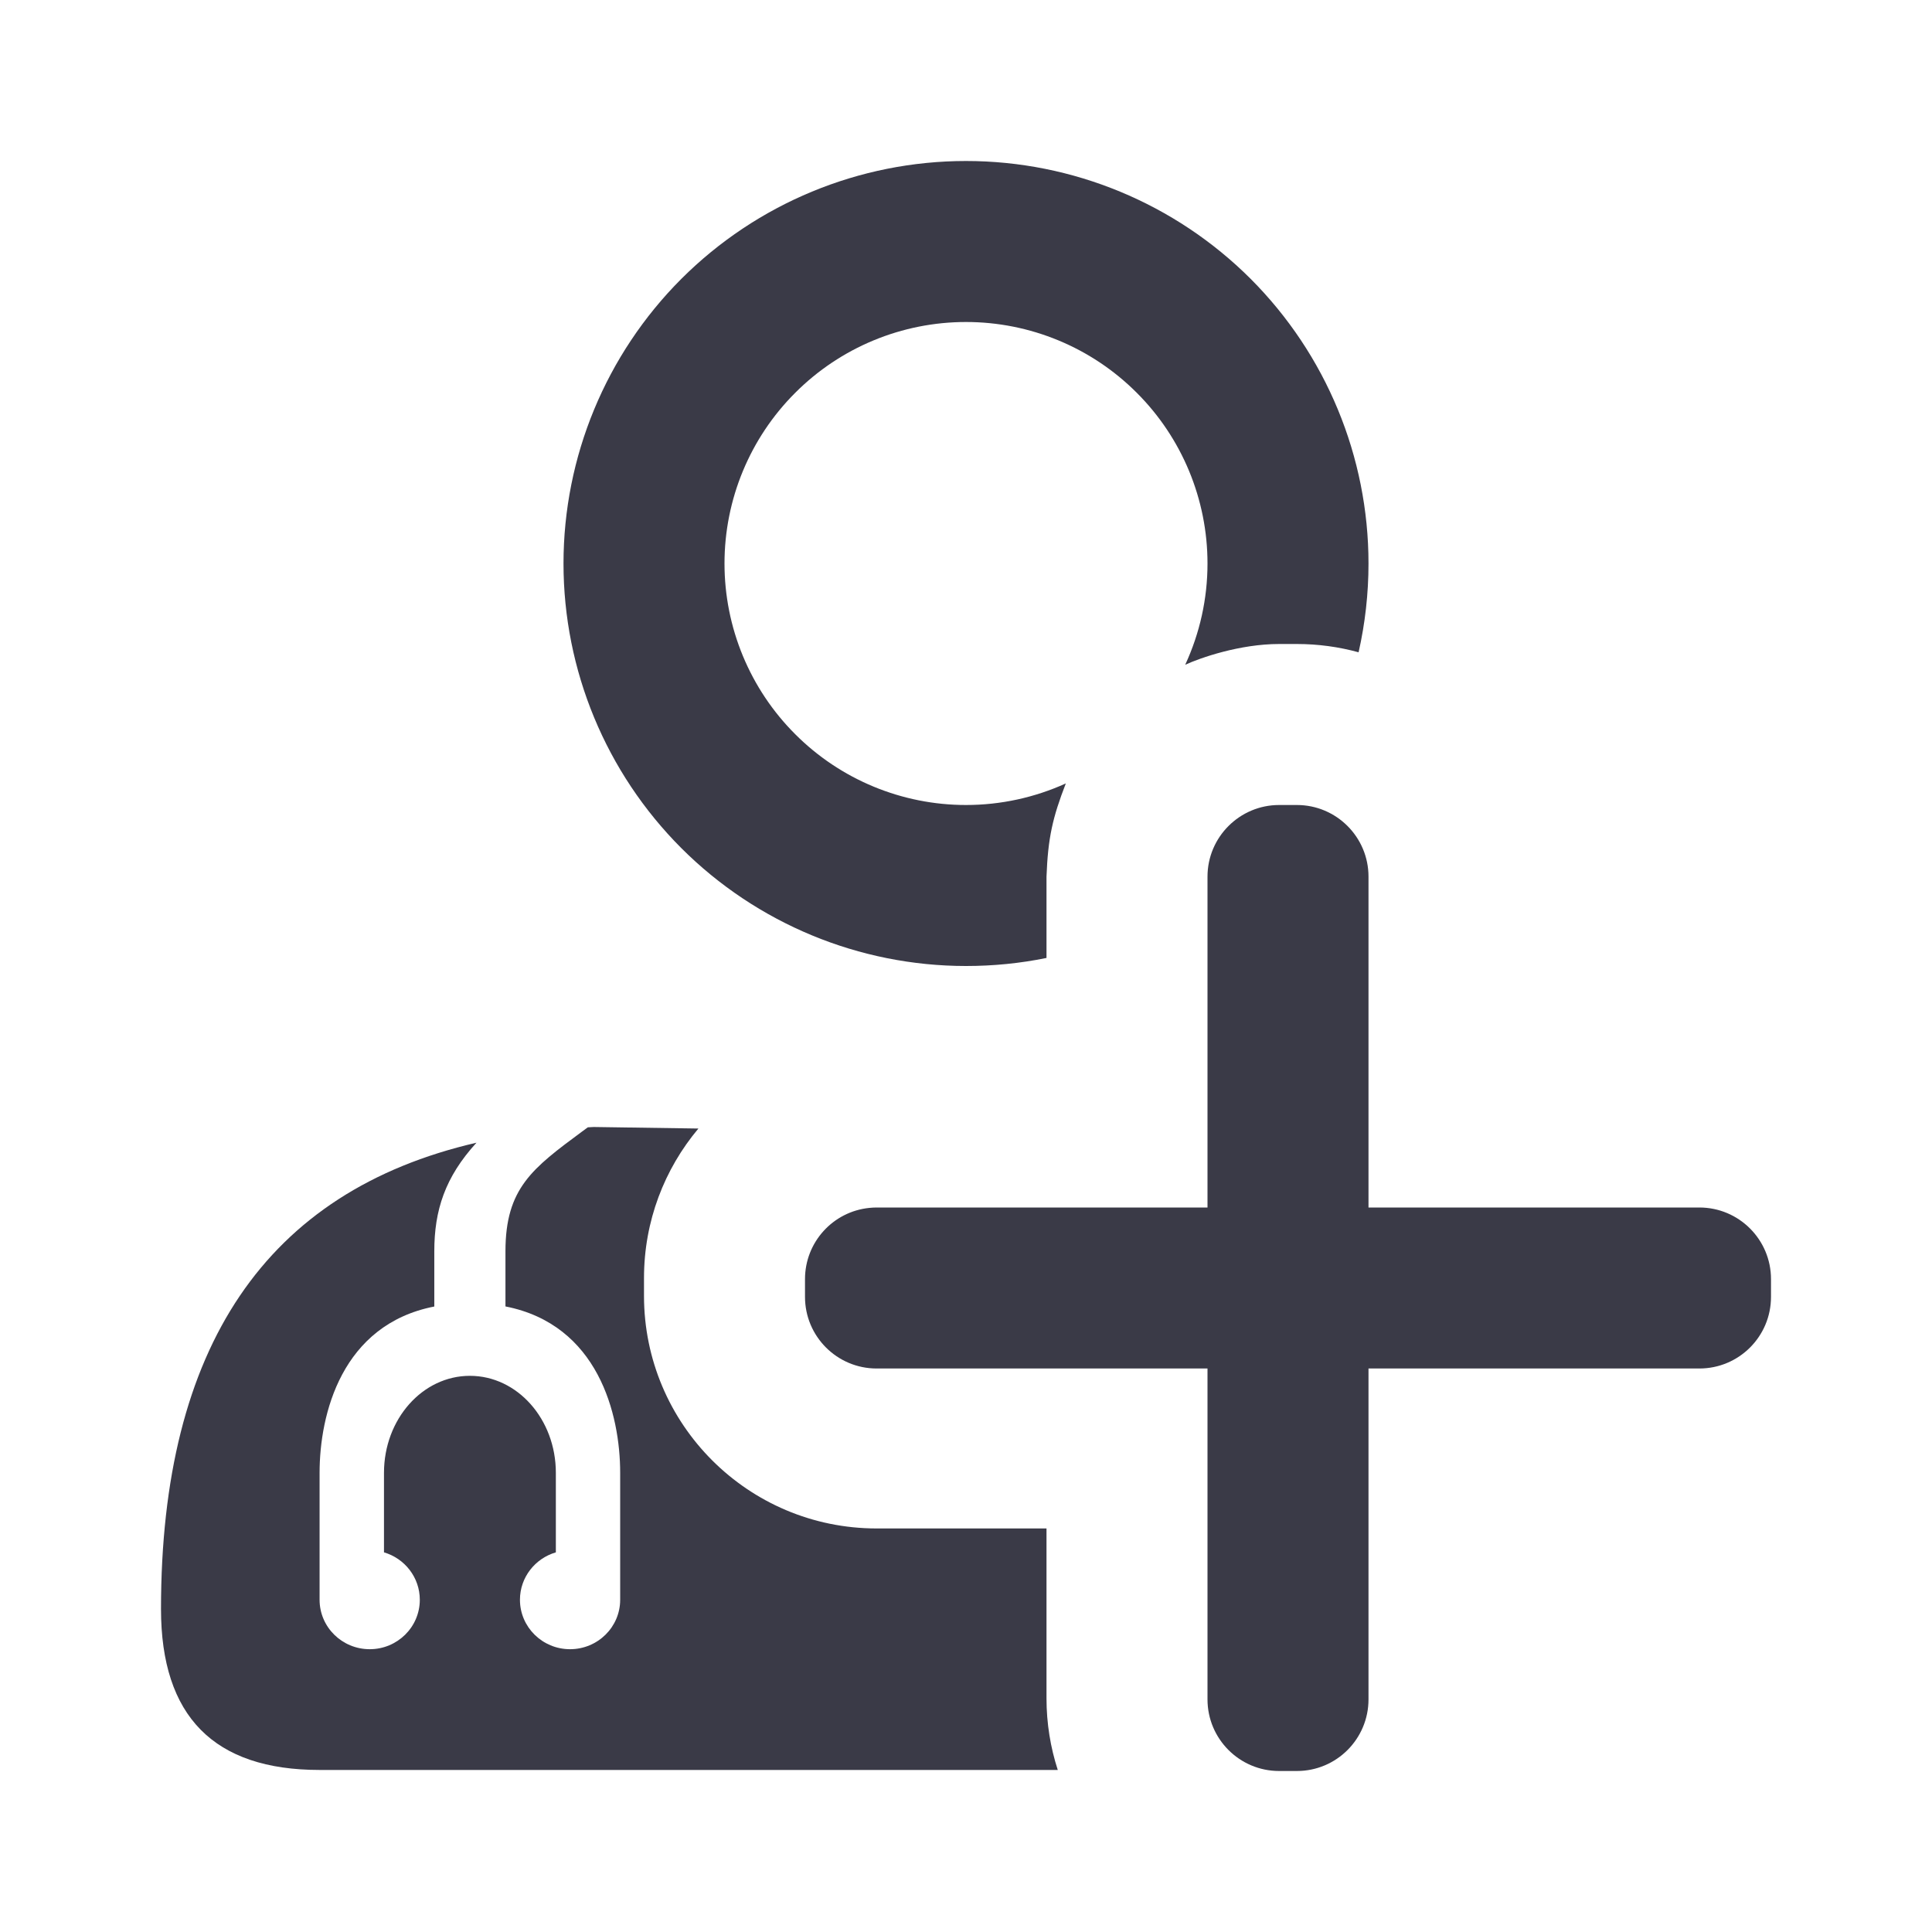 <svg width="24" height="24" viewBox="0 0 24 24" fill="none" xmlns="http://www.w3.org/2000/svg">
<path fill-rule="evenodd" clip-rule="evenodd" d="M16.877 8.103C16.958 7.744 17 7.374 17 7C17 5.674 16.473 4.402 15.536 3.464C14.598 2.527 13.326 2 12 2C10.674 2 9.402 2.527 8.464 3.464C7.527 4.402 7 5.674 7 7C7 8.326 7.527 9.598 8.464 10.536C9.402 11.473 10.674 12 12 12C12.338 12 12.673 11.967 13 11.9V10.89C13.018 10.41 13.075 10.158 13.24 9.732C12.854 9.907 12.432 10 12 10C11.204 10 10.441 9.684 9.879 9.121C9.316 8.559 9 7.796 9 7C9 6.204 9.316 5.441 9.879 4.879C10.441 4.316 11.204 4 12 4C12.796 4 13.559 4.316 14.121 4.879C14.684 5.441 15 6.204 15 7C15 7.439 14.904 7.867 14.723 8.258C14.909 8.172 15.402 8 15.89 8H16.11C16.375 8 16.633 8.036 16.877 8.103Z" fill="#3A3A47"/>
<path d="M15 10.89C15 10.399 15.399 10 15.89 10H16.11C16.602 10 17 10.399 17 10.89V15H21.11C21.602 15 22 15.399 22 15.89V16.11C22 16.602 21.602 17 21.11 17H17V21.11C17 21.602 16.602 22 16.11 22H15.89C15.399 22 15 21.602 15 21.11V17H10.89C10.399 17 10 16.602 10 16.11V15.89C10 15.429 10.35 15.05 10.799 15.005C10.829 15.002 10.859 15 10.89 15H15V10.89Z" fill="#3A3A47"/>
<path d="M8 15.877C8 15.169 8.254 14.522 8.676 14.019L7.376 14L7.302 14.004L7.23 14.057C6.614 14.513 6.279 14.761 6.279 15.544V16.229C7.429 16.455 7.704 17.566 7.704 18.296V19.873C7.704 20.212 7.425 20.487 7.081 20.487C6.738 20.487 6.459 20.212 6.459 19.873C6.459 19.595 6.647 19.359 6.905 19.284V18.296C6.905 17.63 6.427 17.091 5.837 17.091C5.248 17.091 4.77 17.63 4.77 18.296V19.284C5.027 19.359 5.215 19.595 5.215 19.873C5.215 20.212 4.936 20.487 4.593 20.487C4.249 20.487 3.97 20.212 3.97 19.873L3.97 19.865V18.296C3.97 17.566 4.245 16.455 5.395 16.23V15.544C5.395 15.037 5.527 14.624 5.919 14.195C3.306 14.8 2 16.731 2 19.987C2 21.32 2.657 21.987 3.97 21.987H13.14C13.049 21.707 13 21.407 13 21.097V18.987H10.89C9.294 18.987 8 17.693 8 16.097V15.877Z" fill="#3A3A47"/>
</svg>
